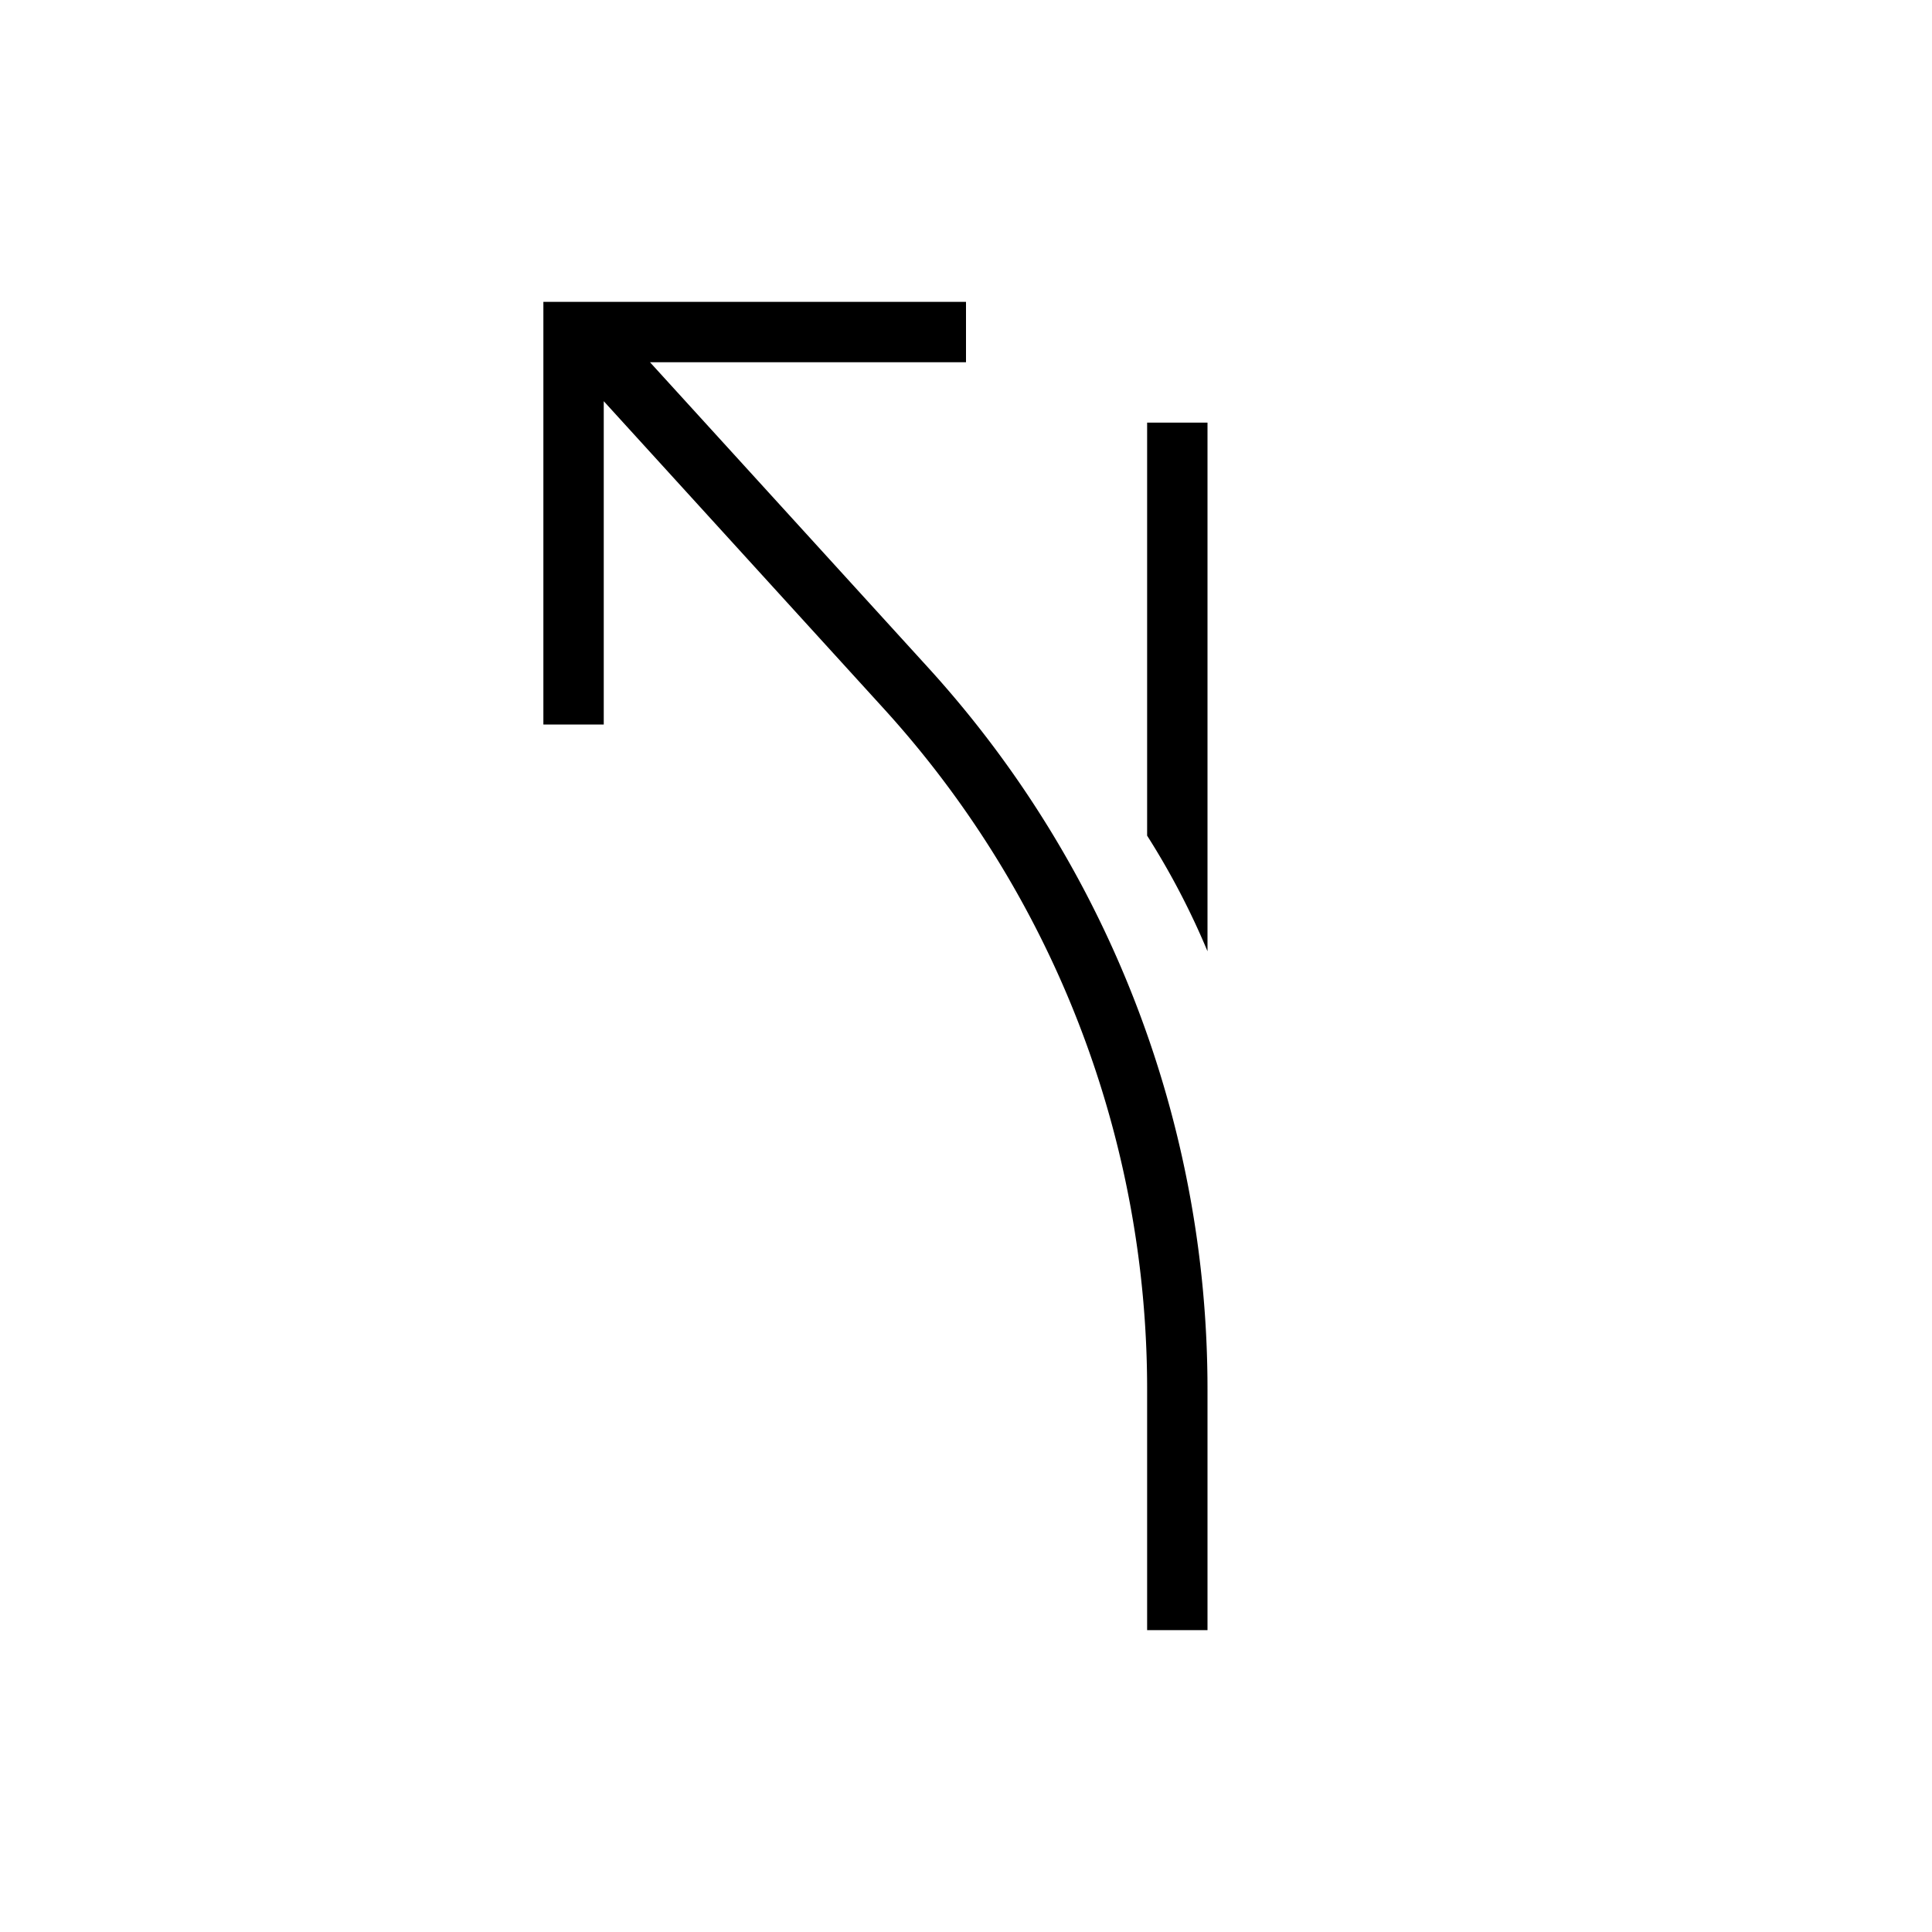 <svg xmlns="http://www.w3.org/2000/svg" viewBox="0 0 32 32"><path d="M20 7v8.756a12.645 12.645 0 0 0-1-1.915V7zm-9.234-1H16V5H9v7h1V6.645l4.627 5.08A16.742 16.742 0 0 1 19 23.022V27h1v-3.979a17.741 17.741 0 0 0-4.633-11.97z"/></svg>